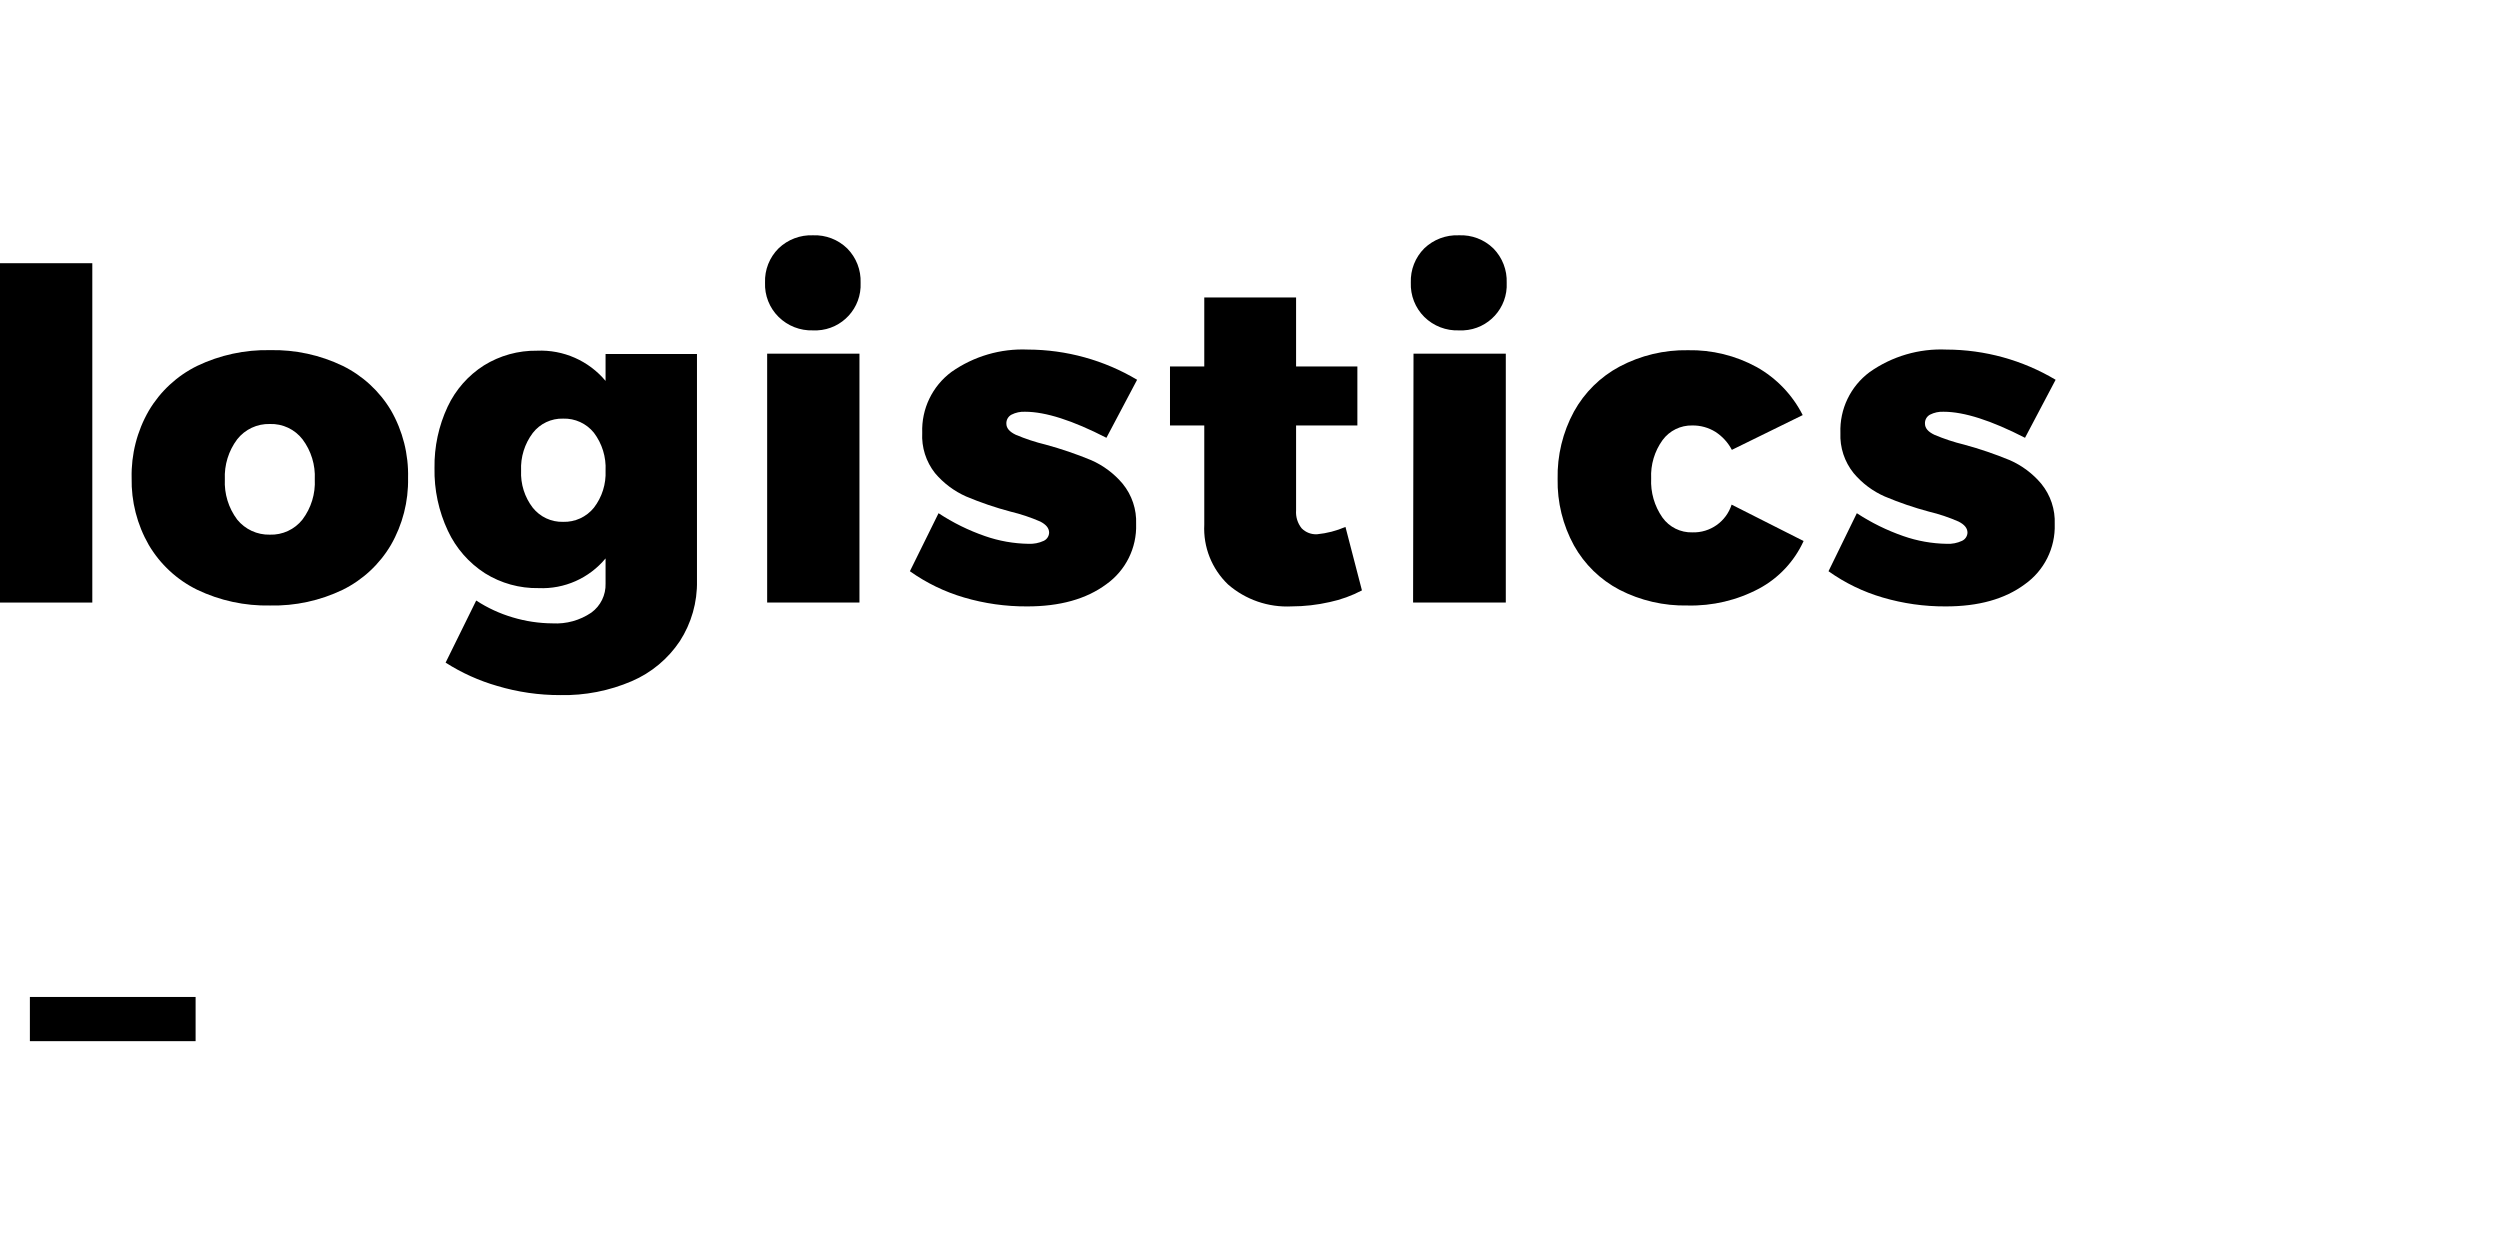 <?xml version="1.0" encoding="utf-8"?>
<!-- Generator: Adobe Illustrator 16.0.0, SVG Export Plug-In . SVG Version: 6.00 Build 0)  -->
<!DOCTYPE svg PUBLIC "-//W3C//DTD SVG 1.1//EN" "http://www.w3.org/Graphics/SVG/1.1/DTD/svg11.dtd">
<svg version="1.1" id="Layer_1" xmlns="http://www.w3.org/2000/svg" xmlns:xlink="http://www.w3.org/1999/xlink" x="0px" y="0px"
	 width="409.5px" height="204px" viewBox="0 15.5 409.5 204" enable-background="new 0 15.5 409.5 204" xml:space="preserve">
<title>자산 1</title>
<g id="레이어_2">
	<g id="Layer_1_1_">
		<rect x="4.895" y="178.802" width="27.144" height="7.24"/>
	</g>
</g>
<g id="레이어_2_1_">
	<g id="Layer_1_2_">
		<g>
			<path d="M0,58.614h15.12v55.585H0V58.614z"/>
		</g>
		<g>
			<path d="M56.146,75.432c3.283,1.62,6.026,4.154,7.901,7.299c1.926,3.359,2.892,7.184,2.794,11.055
				c0.077,3.846-0.893,7.64-2.808,10.976c-1.861,3.161-4.602,5.71-7.887,7.34c-3.711,1.786-7.793,2.67-11.911,2.579
				c-4.127,0.086-8.215-0.798-11.938-2.579c-3.304-1.619-6.059-4.171-7.928-7.34c-1.914-3.336-2.884-7.129-2.807-10.976
				c-0.087-3.854,0.884-7.66,2.807-11.001c1.87-3.171,4.625-5.727,7.928-7.352c3.723-1.782,7.811-2.666,11.938-2.581
				C48.353,72.761,52.435,73.645,56.146,75.432z M38.848,87.463c-1.412,1.884-2.125,4.199-2.019,6.55
				c-0.114,2.365,0.6,4.695,2.019,6.591c1.303,1.608,3.278,2.521,5.347,2.473c2.074,0.07,4.059-0.848,5.347-2.473
				c1.427-1.892,2.141-4.225,2.019-6.591c0.116-2.35-0.594-4.667-2.005-6.55c-1.276-1.647-3.264-2.582-5.347-2.513
				C42.125,84.893,40.136,85.824,38.848,87.463z"/>
		</g>
		<g>
			<path d="M114.164,73.426v37.217c0.069,3.499-0.909,6.938-2.807,9.878c-1.933,2.897-4.663,5.173-7.861,6.551
				c-3.695,1.59-7.688,2.369-11.71,2.286c-3.5,0.01-6.981-0.494-10.334-1.498c-2.99-0.857-5.841-2.146-8.462-3.822l5.013-10.173
				c1.85,1.211,3.868,2.144,5.989,2.767c2.113,0.634,4.305,0.962,6.51,0.976c2.257,0.13,4.495-0.49,6.364-1.764
				c1.516-1.104,2.387-2.886,2.326-4.76v-4.117c-2.69,3.25-6.747,5.051-10.962,4.866c-3.106,0.058-6.162-0.788-8.796-2.434
				c-2.63-1.691-4.729-4.092-6.056-6.924c-1.521-3.225-2.276-6.756-2.206-10.32c-0.054-3.467,0.683-6.9,2.152-10.04
				c1.301-2.773,3.365-5.119,5.949-6.764c2.607-1.616,5.623-2.452,8.689-2.407c4.309-0.189,8.461,1.639,11.229,4.946v-4.41h14.972
				L114.164,73.426L114.164,73.426z M97.28,98.666c1.334-1.734,2.011-3.884,1.912-6.069c0.113-2.232-0.564-4.433-1.912-6.216
				c-1.226-1.518-3.09-2.373-5.04-2.312c-1.938-0.056-3.786,0.819-4.973,2.353c-1.336,1.773-2.012,3.958-1.912,6.176
				c-0.099,2.186,0.579,4.335,1.912,6.069c1.203,1.508,3.044,2.365,4.973,2.312C94.189,101.038,96.054,100.182,97.28,98.666z"/>
			<path d="M138.788,56.208c1.469,1.491,2.258,3.522,2.179,5.615c0.189,4.115-2.994,7.605-7.109,7.793
				c-0.228,0.011-0.457,0.011-0.684,0c-2.104,0.071-4.144-0.727-5.642-2.206c-1.495-1.477-2.3-3.515-2.219-5.615
				c-0.076-2.1,0.729-4.134,2.219-5.615c1.511-1.451,3.548-2.223,5.642-2.139C135.264,53.96,137.295,54.744,138.788,56.208z
				 M125.66,73.426h15.119v40.773H125.66V73.426z"/>
			<path d="M167.917,82.945c-0.778-0.04-1.552,0.127-2.246,0.481c-0.531,0.289-0.852,0.853-0.829,1.457
				c0,0.749,0.508,1.337,1.538,1.832c1.588,0.67,3.229,1.212,4.906,1.618c2.533,0.688,5.021,1.537,7.446,2.539
				c1.994,0.874,3.76,2.196,5.161,3.864c1.52,1.861,2.305,4.216,2.205,6.618c0.125,3.896-1.713,7.596-4.893,9.852
				c-3.279,2.425-7.61,3.633-12.994,3.623c-3.484,0.018-6.952-0.473-10.293-1.457c-3.178-0.931-6.178-2.386-8.876-4.305l4.692-9.504
				c2.366,1.558,4.916,2.815,7.593,3.743c2.3,0.806,4.715,1.234,7.152,1.271c0.851,0.038,1.699-0.126,2.473-0.481
				c0.526-0.241,0.873-0.758,0.895-1.337c0-0.749-0.494-1.337-1.457-1.832c-1.563-0.68-3.182-1.221-4.839-1.618
				c-2.488-0.658-4.926-1.489-7.299-2.486c-1.965-0.873-3.707-2.18-5.093-3.823c-1.483-1.876-2.229-4.229-2.099-6.617
				c-0.139-3.905,1.65-7.628,4.786-9.959c3.652-2.569,8.052-3.857,12.513-3.663c6.303,0.015,12.484,1.723,17.9,4.946l-5.027,9.505
				C175.697,84.366,171.259,82.945,167.917,82.945z"/>
			<path d="M223.086,112.207c-1.664,0.876-3.44,1.519-5.28,1.912c-2.053,0.467-4.151,0.705-6.256,0.708
				c-3.802,0.192-7.53-1.096-10.4-3.596c-2.658-2.547-4.079-6.123-3.89-9.799V85.19h-5.615v-9.666h5.615V64.229h15.038v11.296h10.04
				v9.666h-10.04v13.916c-0.077,1.056,0.249,2.102,0.91,2.928c0.666,0.677,1.592,1.032,2.54,0.976
				c1.6-0.156,3.164-0.562,4.638-1.203L223.086,112.207z"/>
			<path d="M244.631,56.208c1.461,1.496,2.244,3.525,2.166,5.615c0.197,4.107-2.975,7.597-7.083,7.792
				c-0.232,0.012-0.466,0.012-0.698,0.001c-2.129,0.09-4.202-0.708-5.719-2.206c-1.486-1.482-2.284-3.517-2.204-5.615
				c-0.076-2.097,0.722-4.13,2.204-5.615c1.515-1.451,3.555-2.223,5.653-2.139C241.062,53.941,243.121,54.727,244.631,56.208z
				 M231.533,73.426h15.117v40.773h-15.186L231.533,73.426z"/>
			<path d="M280.979,86.233c-1.131-0.698-2.438-1.059-3.77-1.042c-1.918-0.045-3.74,0.848-4.879,2.393
				c-1.316,1.822-1.977,4.037-1.871,6.283c-0.111,2.279,0.539,4.531,1.846,6.403c1.127,1.577,2.967,2.489,4.904,2.433
				c2.918,0.091,5.543-1.764,6.43-4.545l11.791,5.962c-1.514,3.327-4.078,6.065-7.299,7.794c-3.6,1.914-7.635,2.867-11.711,2.767
				c-3.877,0.083-7.715-0.804-11.16-2.579c-3.137-1.646-5.725-4.168-7.447-7.26c-1.824-3.332-2.746-7.083-2.674-10.881
				c-0.082-3.851,0.838-7.656,2.674-11.042c1.729-3.132,4.33-5.695,7.486-7.379c3.443-1.822,7.293-2.743,11.188-2.674
				c3.936-0.076,7.818,0.878,11.271,2.767c3.23,1.817,5.85,4.553,7.525,7.861l-11.604,5.695
				C283.049,87.986,282.119,86.968,280.979,86.233z"/>
			<path d="M318.369,82.945c-0.777-0.04-1.551,0.127-2.246,0.481c-0.527,0.29-0.844,0.855-0.814,1.457
				c0,0.749,0.508,1.337,1.537,1.832c1.584,0.671,3.221,1.212,4.893,1.618c2.537,0.689,5.029,1.538,7.461,2.539
				c1.992,0.874,3.76,2.196,5.16,3.864c1.521,1.861,2.305,4.216,2.203,6.618c0.125,3.899-1.717,7.602-4.902,9.852
				c-3.266,2.425-7.592,3.633-12.979,3.623c-3.484,0.019-6.951-0.473-10.295-1.457c-3.18-0.928-6.182-2.383-8.877-4.305l4.641-9.504
				c2.371,1.556,4.928,2.813,7.604,3.743c2.299,0.807,4.715,1.236,7.15,1.271c0.848,0.042,1.691-0.124,2.461-0.481
				c0.531-0.237,0.885-0.755,0.908-1.337c0-0.749-0.492-1.337-1.471-1.832c-1.557-0.683-3.172-1.224-4.826-1.618
				c-2.475-0.66-4.896-1.491-7.258-2.486c-1.971-0.866-3.713-2.174-5.094-3.823c-1.5-1.86-2.27-4.204-2.166-6.591
				c-0.139-3.905,1.65-7.627,4.787-9.959c3.666-2.592,8.092-3.891,12.578-3.689c6.299,0.012,12.477,1.721,17.887,4.946l-5.014,9.505
				C326.162,84.366,321.721,82.945,318.369,82.945z"/>
		</g>
	</g>
</g>
</svg>
